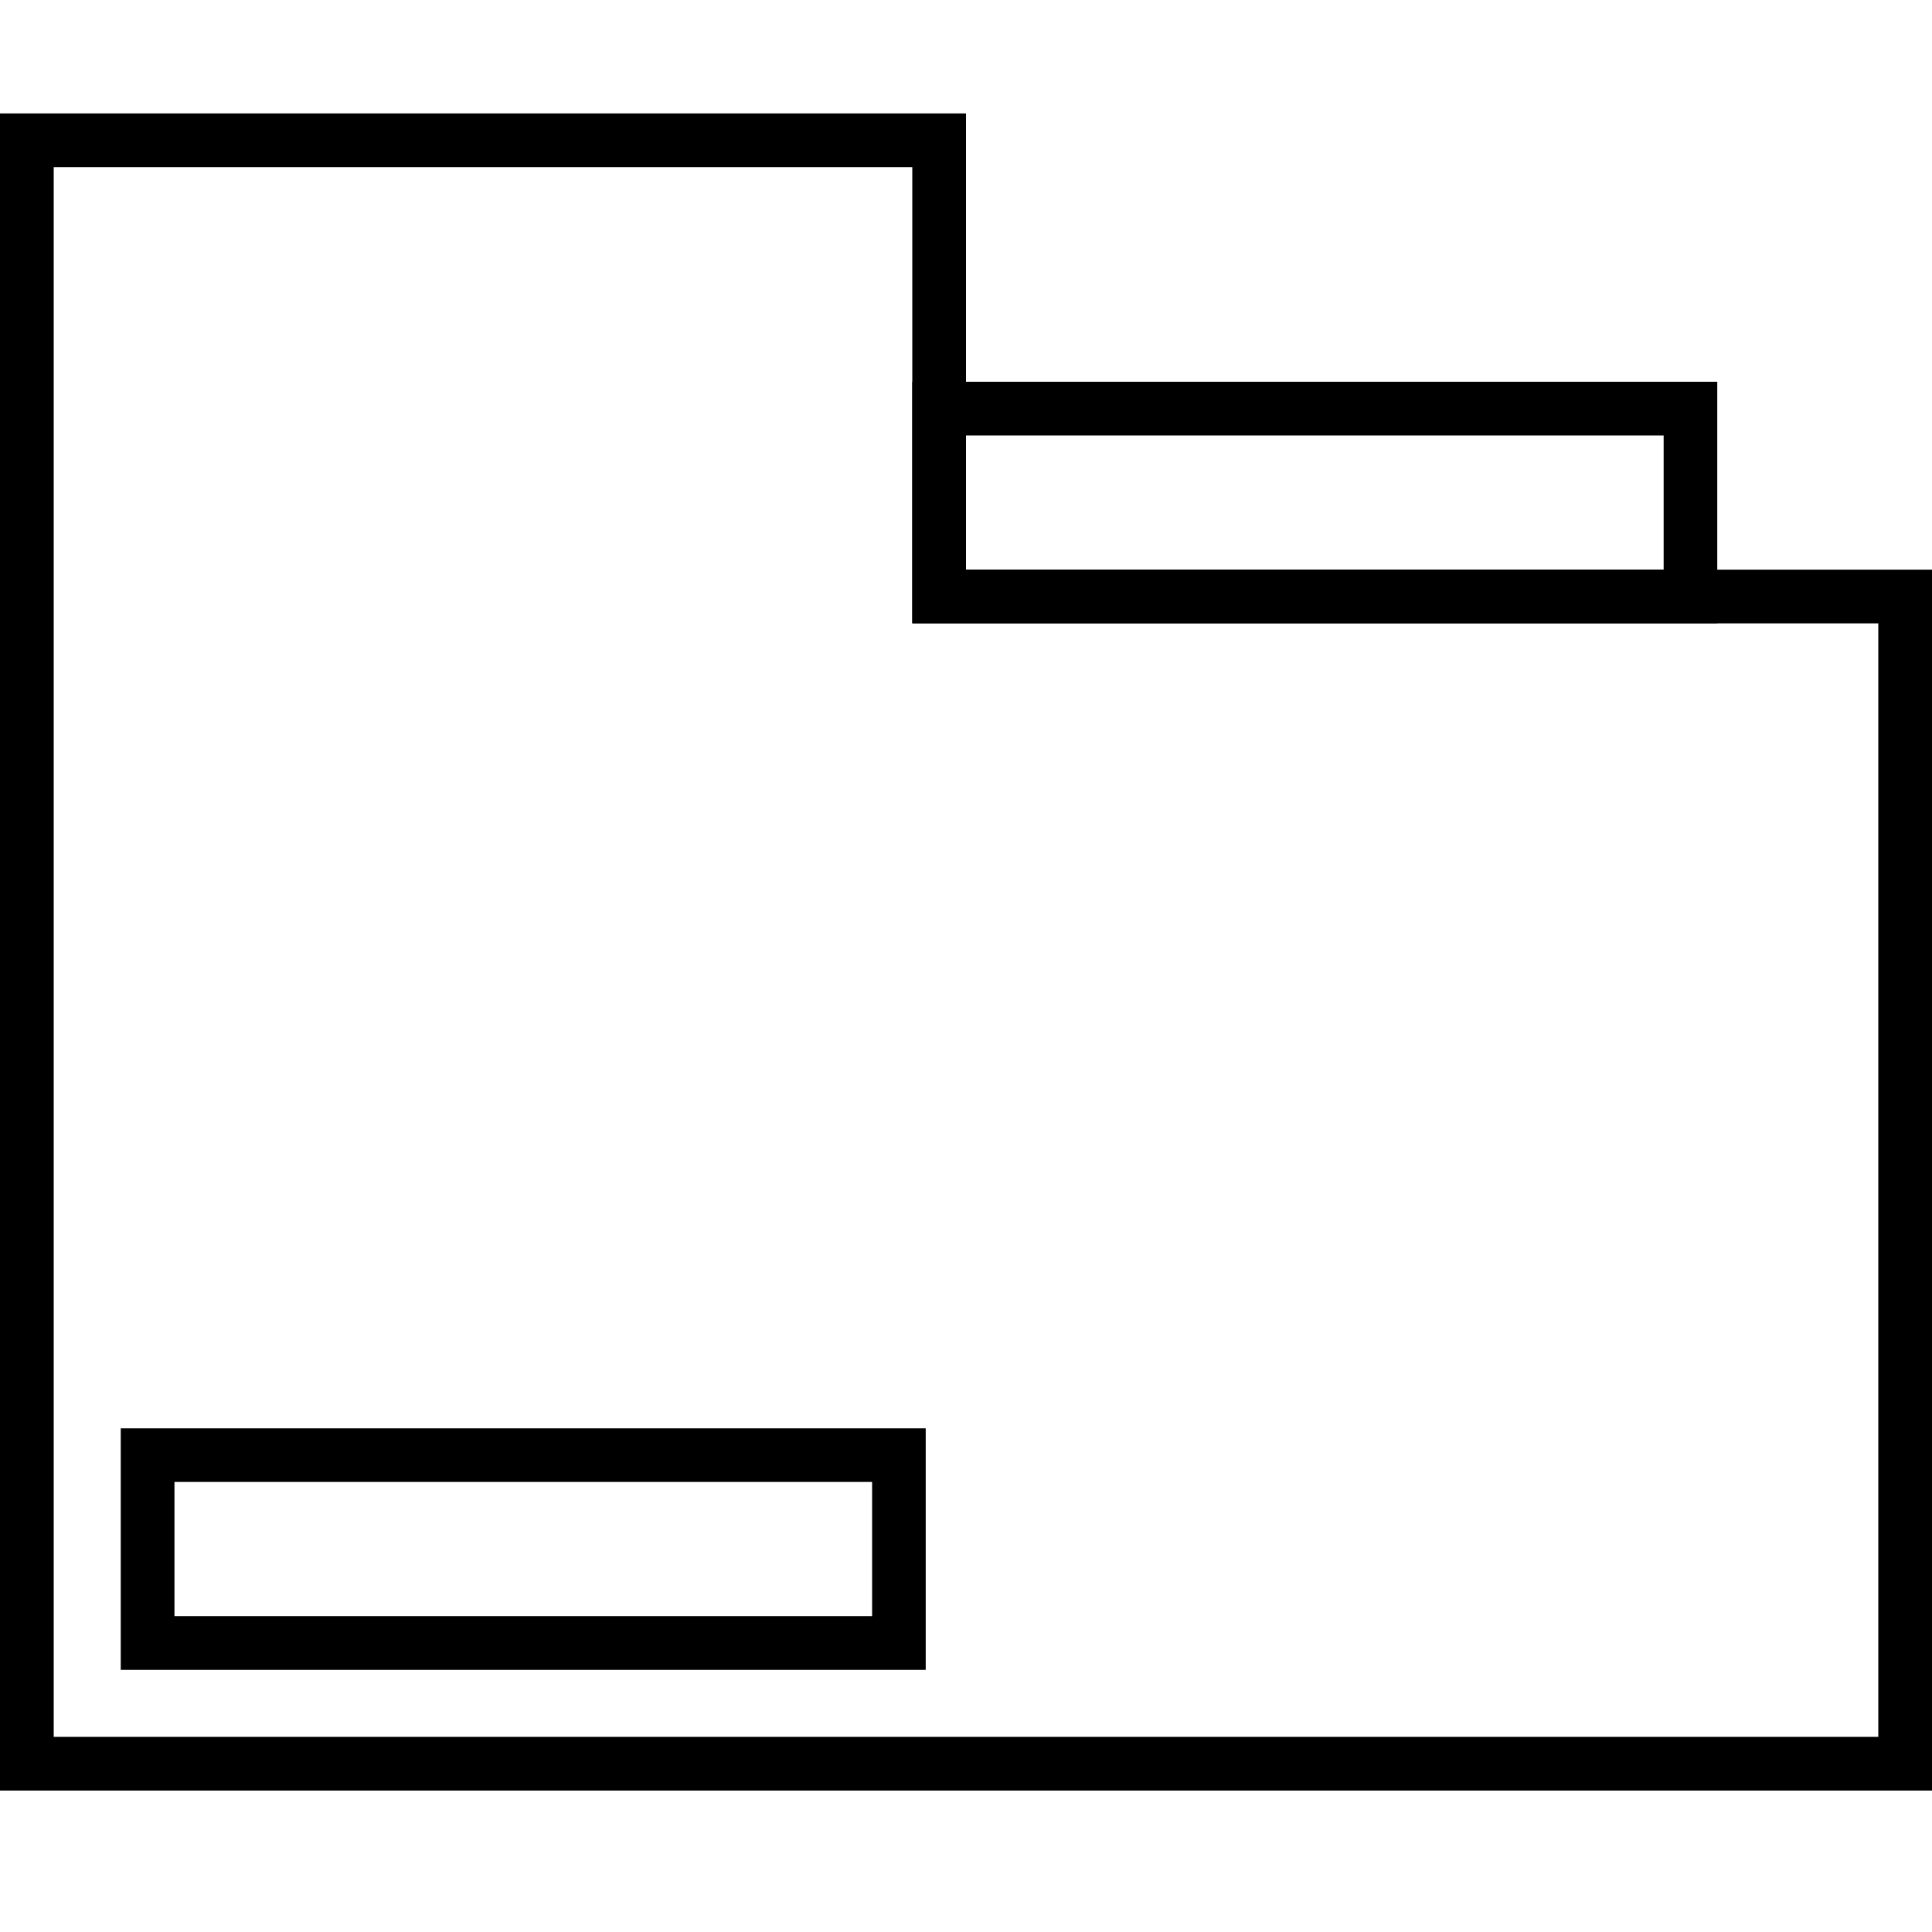 <?xml version="1.0" encoding="utf-8"?>
<!-- Generator: Adobe Illustrator 21.0.0, SVG Export Plug-In . SVG Version: 6.00 Build 0)  -->
<svg version="1.1" id="图层_1" xmlns="http://www.w3.org/2000/svg" xmlns:xlink="http://www.w3.org/1999/xlink" x="0px" y="0px"
	 viewBox="0 0 2000 2000" style="enable-background:new 0 0 2000 2000;" xml:space="preserve">
<path d="M1722.2,450.8v138.9H1000V450.8H1722.2 M1777.8,395.2H944.4v250h833.3V395.2L1777.8,395.2z"/>
<path d="M944.4,173v416.7v55.6h55.6h944.4V1798H55.6V588.6V579V173H944.4 M1000,117.4H0V579v9.6v1265h2000V589.7H1000V117.4
	L1000,117.4z"/>
<path d="M902.8,1534.1V1673H180.6v-138.9H902.8 M958.3,1478.6H125v250h833.3V1478.6L958.3,1478.6z"/>
</svg>

